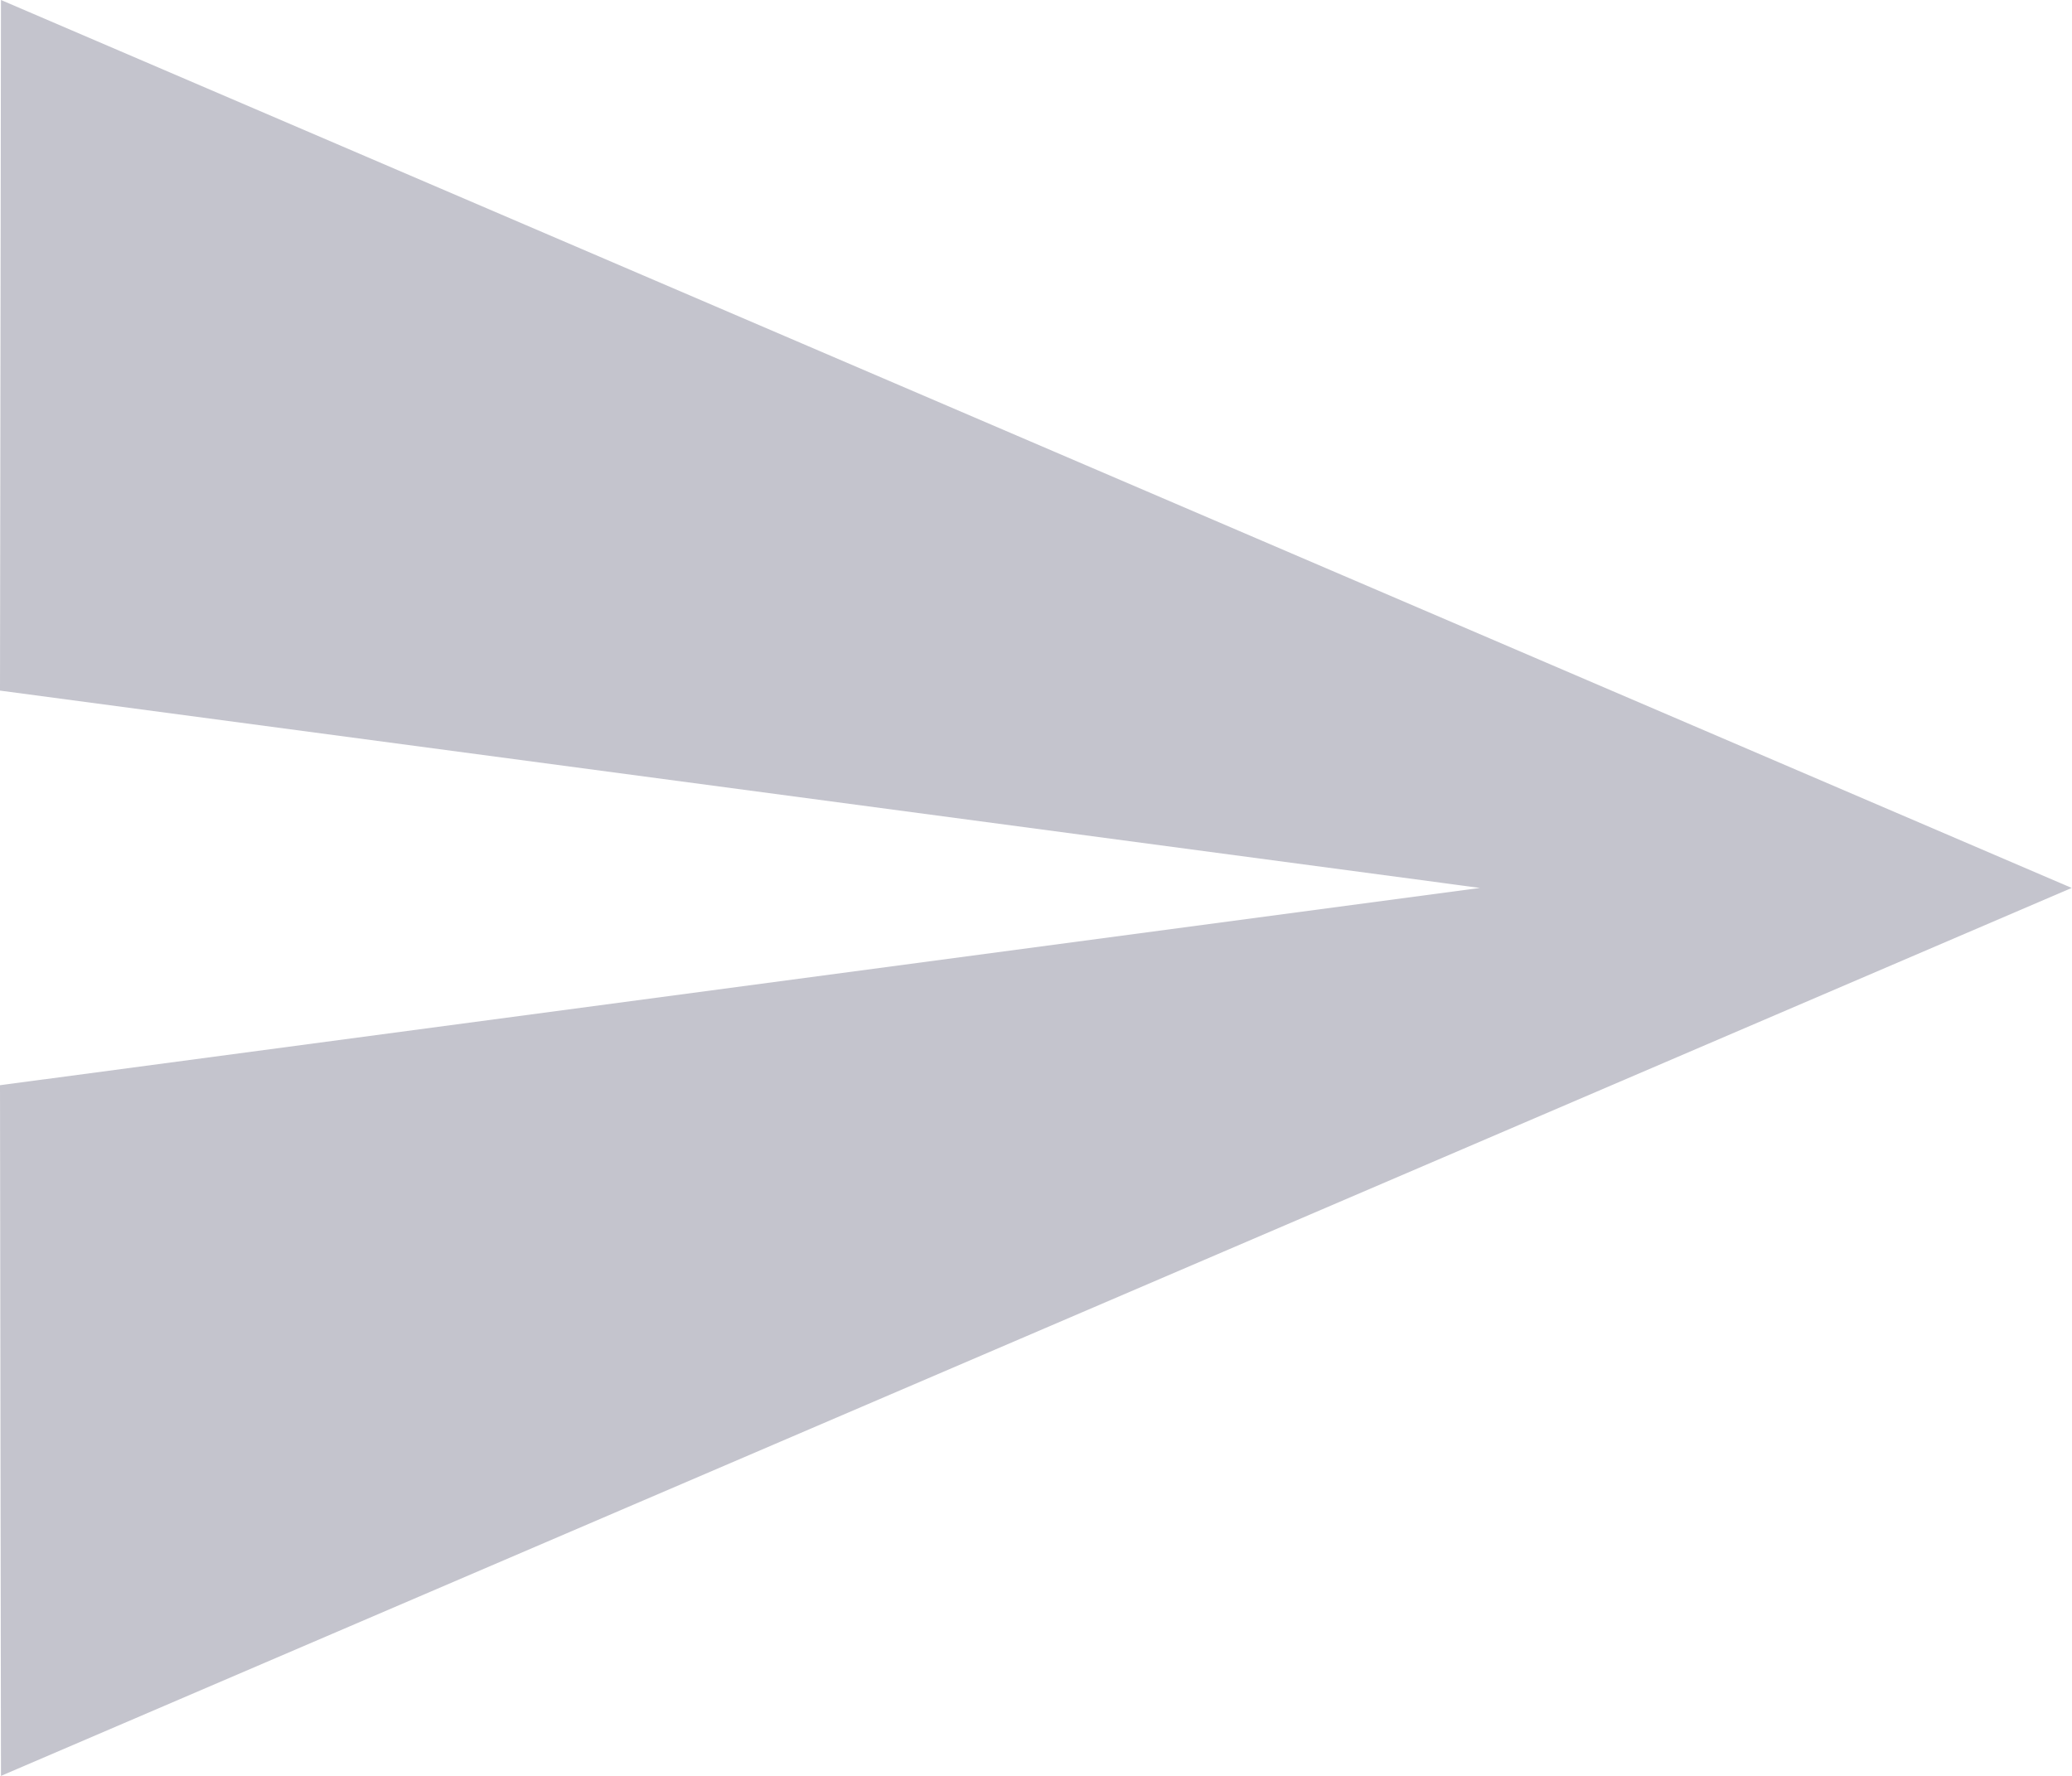 <svg xmlns="http://www.w3.org/2000/svg" width="27.517" height="23.586" viewBox="0 0 27.517 23.586">
  <path id="Icon_material-send" data-name="Icon material-send" d="M3.013,28.086l27.5-11.793L3.013,4.5,3,13.672l19.655,2.621L3,18.913Z" transform="translate(-3 -4.5)" fill="#c4c4cd"/>
</svg>
